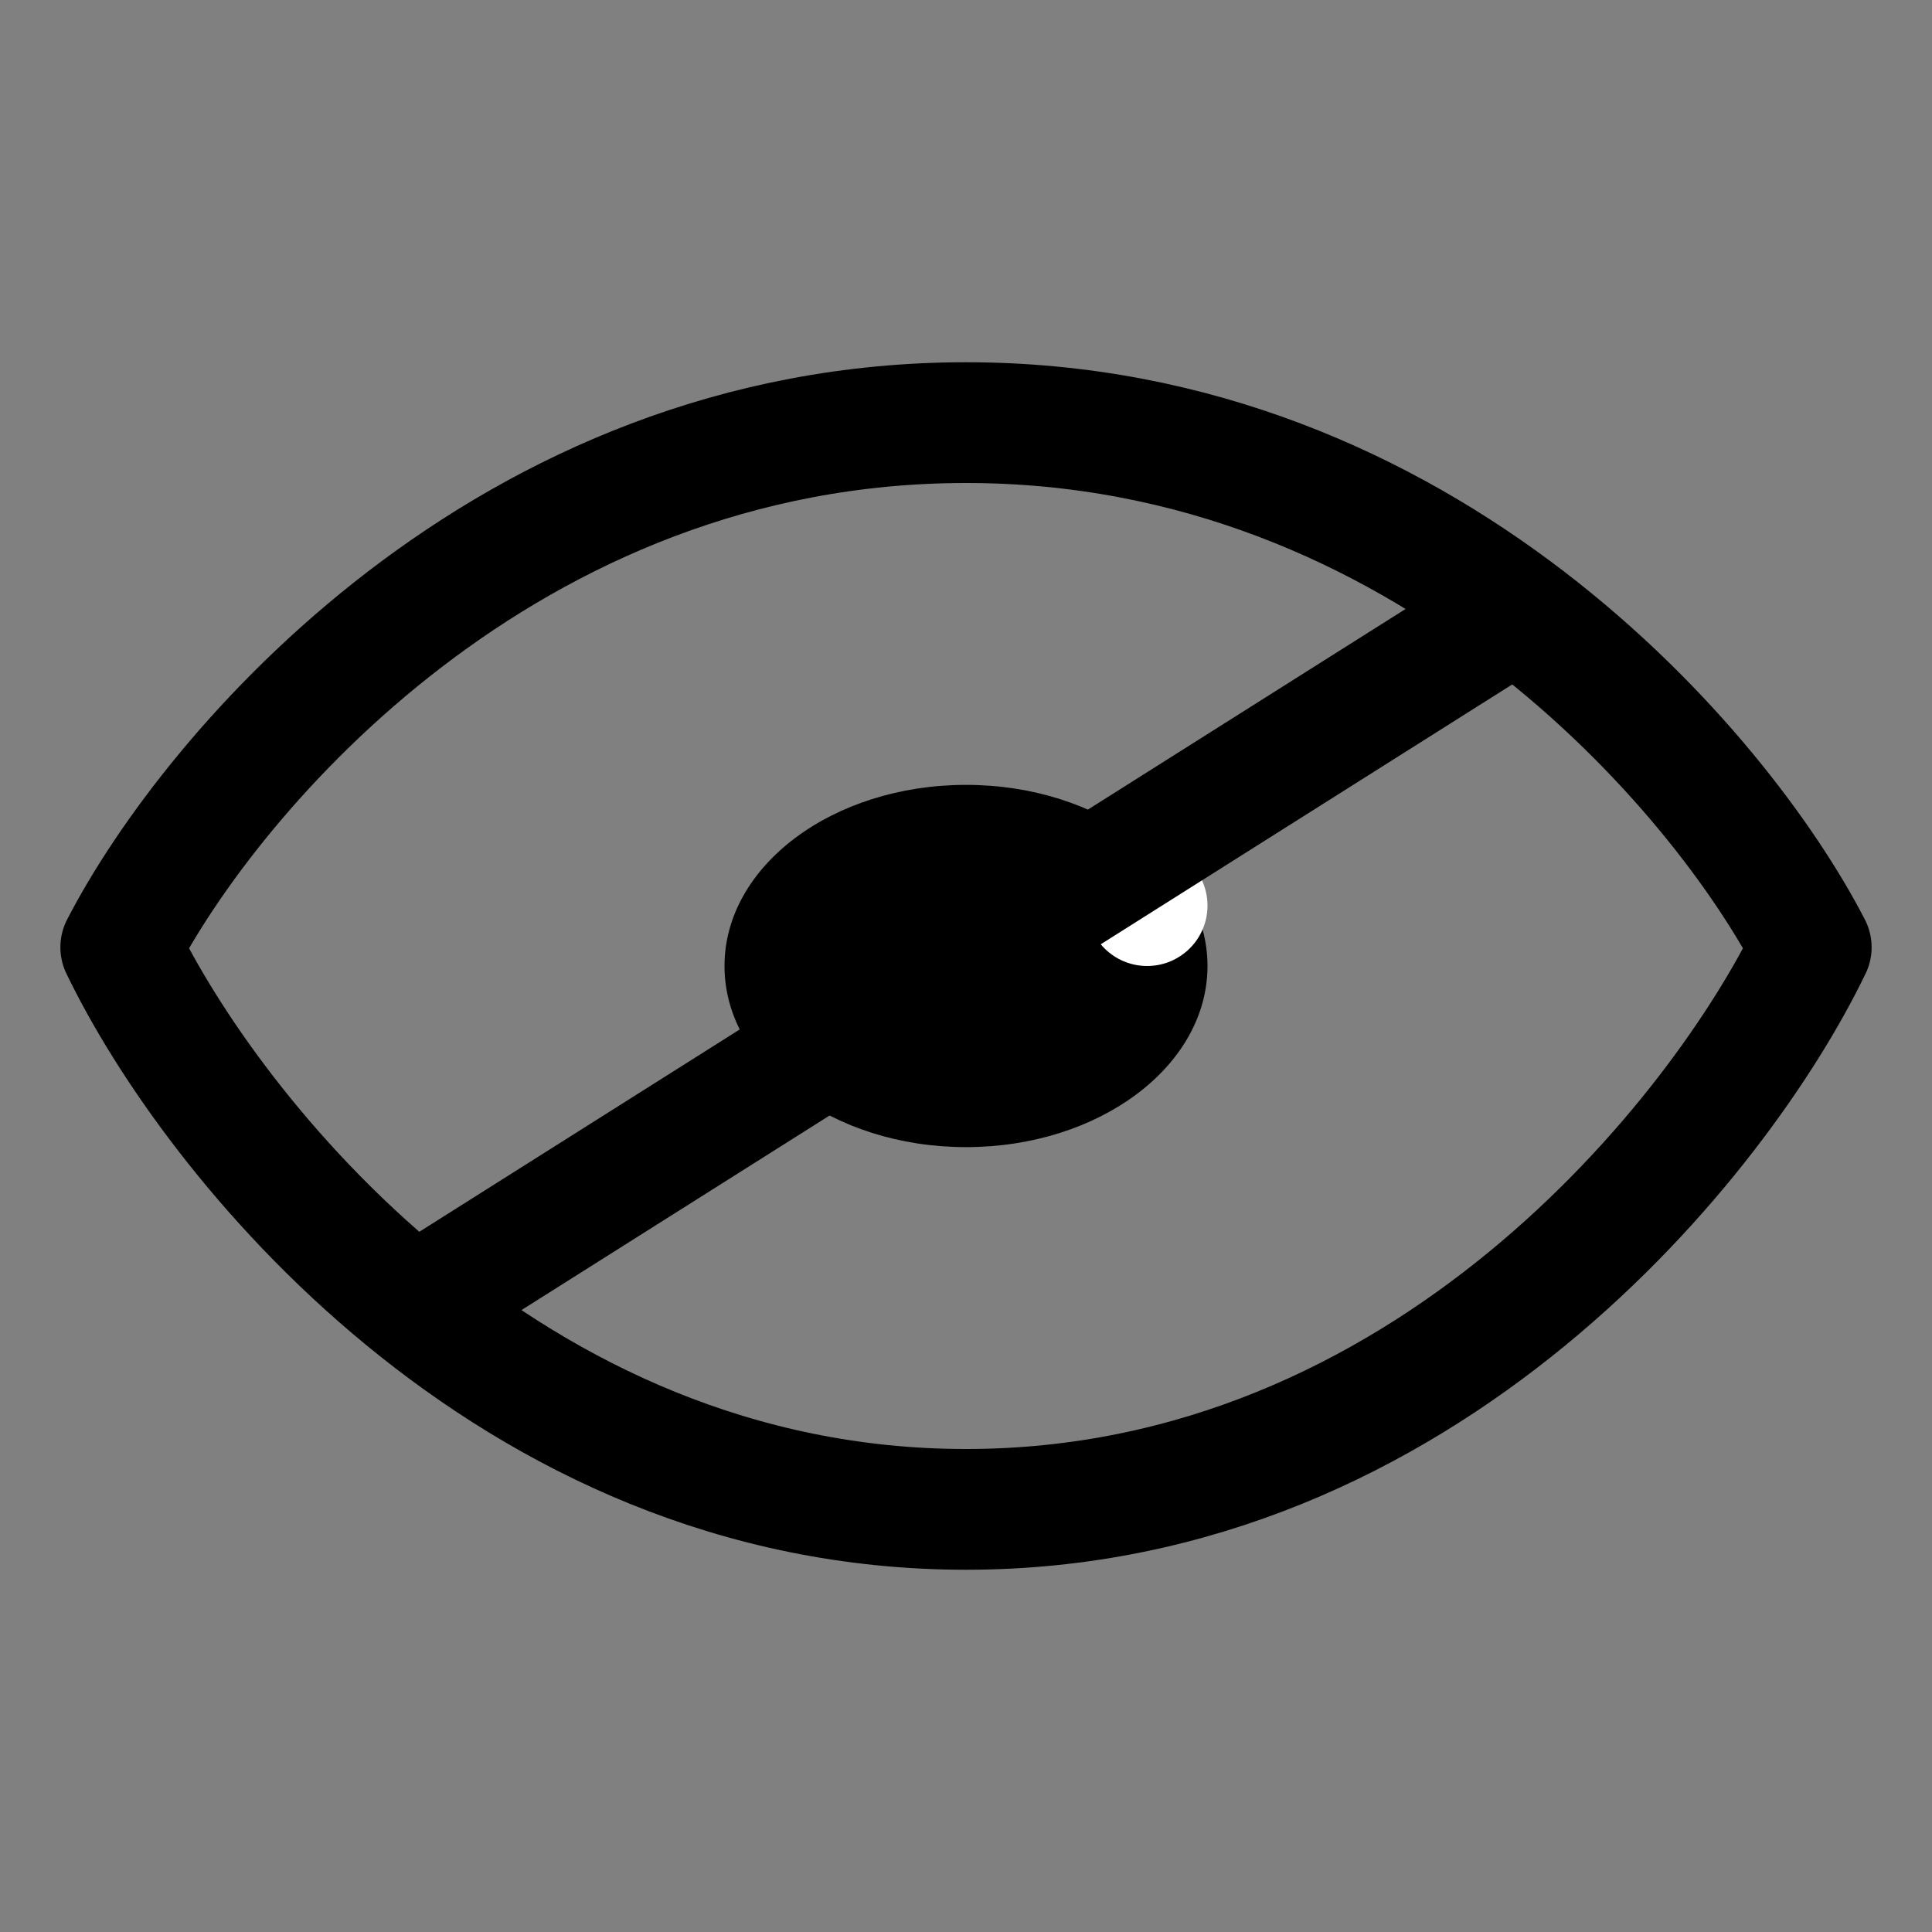 <svg width="32" height="32" viewBox="0 0 32 32" fill="none" xmlns="http://www.w3.org/2000/svg">
<rect x="0" y="0" width="32" height="32" fill="#808080" stroke="none"/>
<path d="M16 7C8.384 7 3.493 12.793 2 15.69C3.493 18.793 8.384 25 16 25C23.616 25 28.507 18.793 30 15.69C28.507 12.793 23.616 7 16 7Z" stroke="black" stroke-width="2" stroke-linejoin="round"/>
<ellipse cx="16" cy="16" rx="4" ry="3" fill="black"/>
<circle cx="19" cy="15" r="1" fill="white"/>
<line x1="24.689" y1="10.38" x2="7.379" y2="21.311" stroke="black" stroke-width="2" stroke-linecap="round"/>
</svg>
